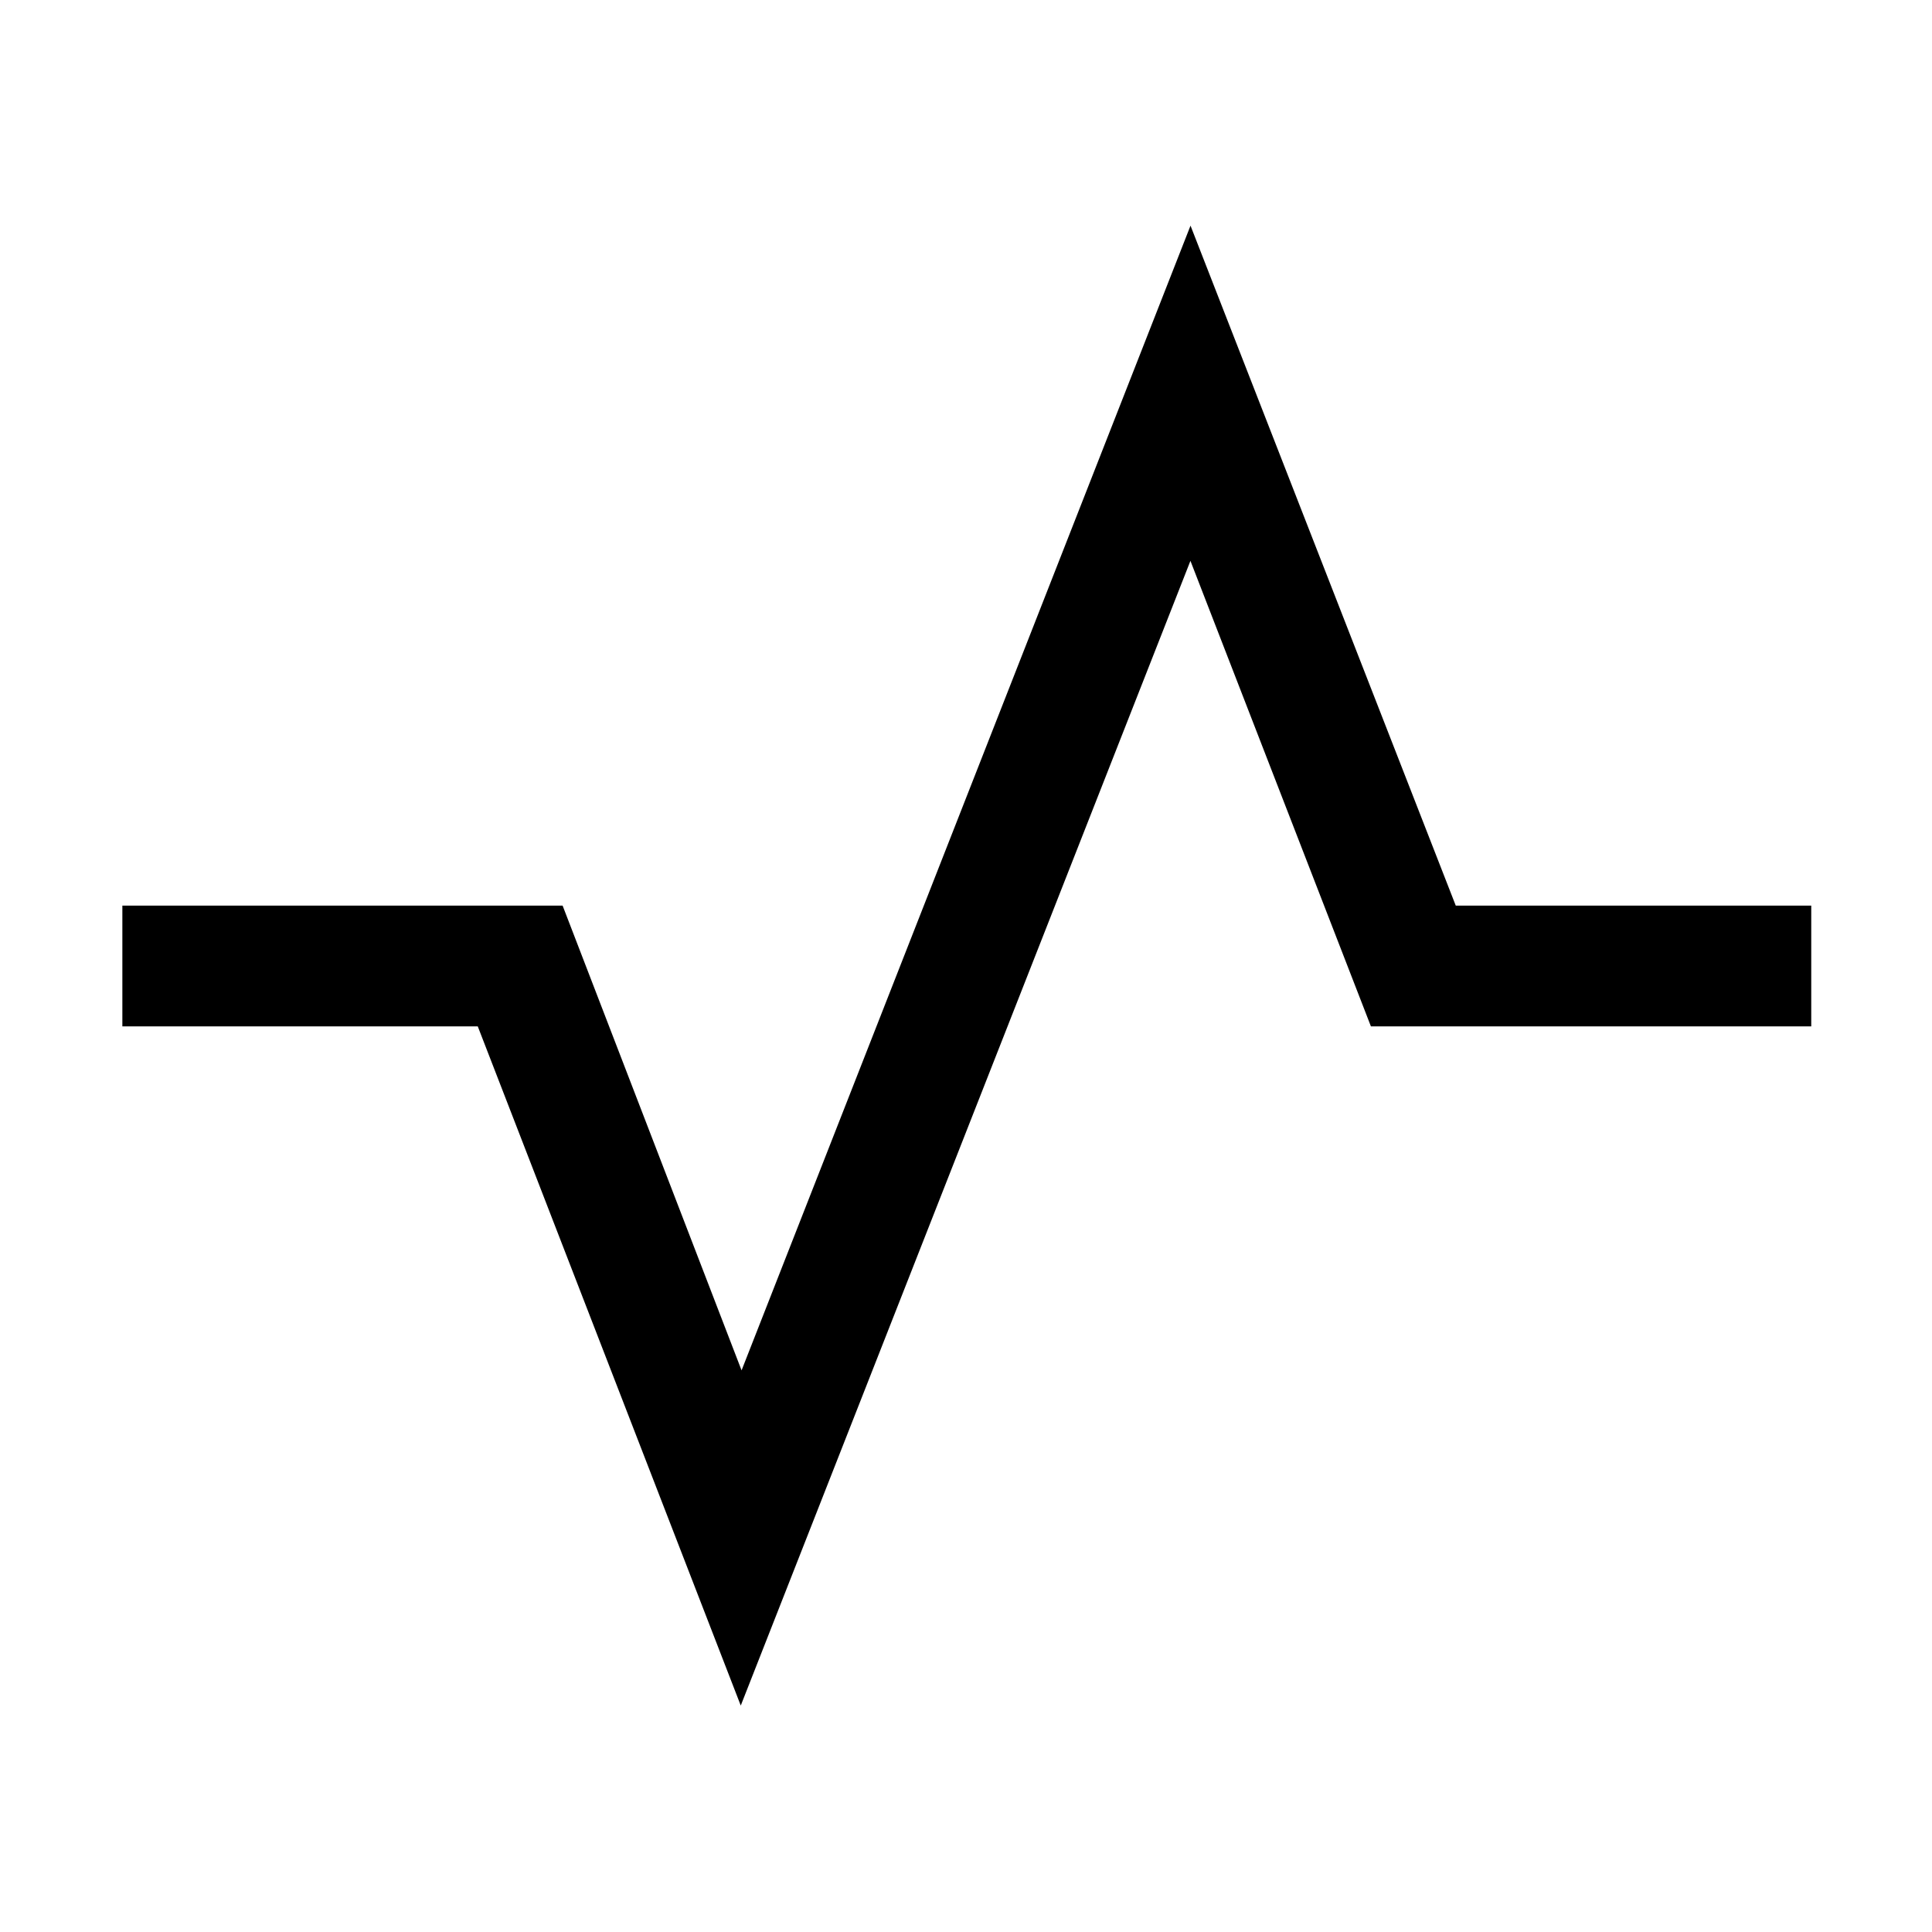 <svg xmlns="http://www.w3.org/2000/svg" width="24" height="24" viewBox="0 0 24 24" fill='currentColor'><path d="M1.52 12.75v-1.5h5.469l2.223 5.773 5.577-14.22 3.295 8.447H22.5v1.5h-5.47l-2.242-5.783-5.586 14.22-3.267-8.437z"/></svg>
